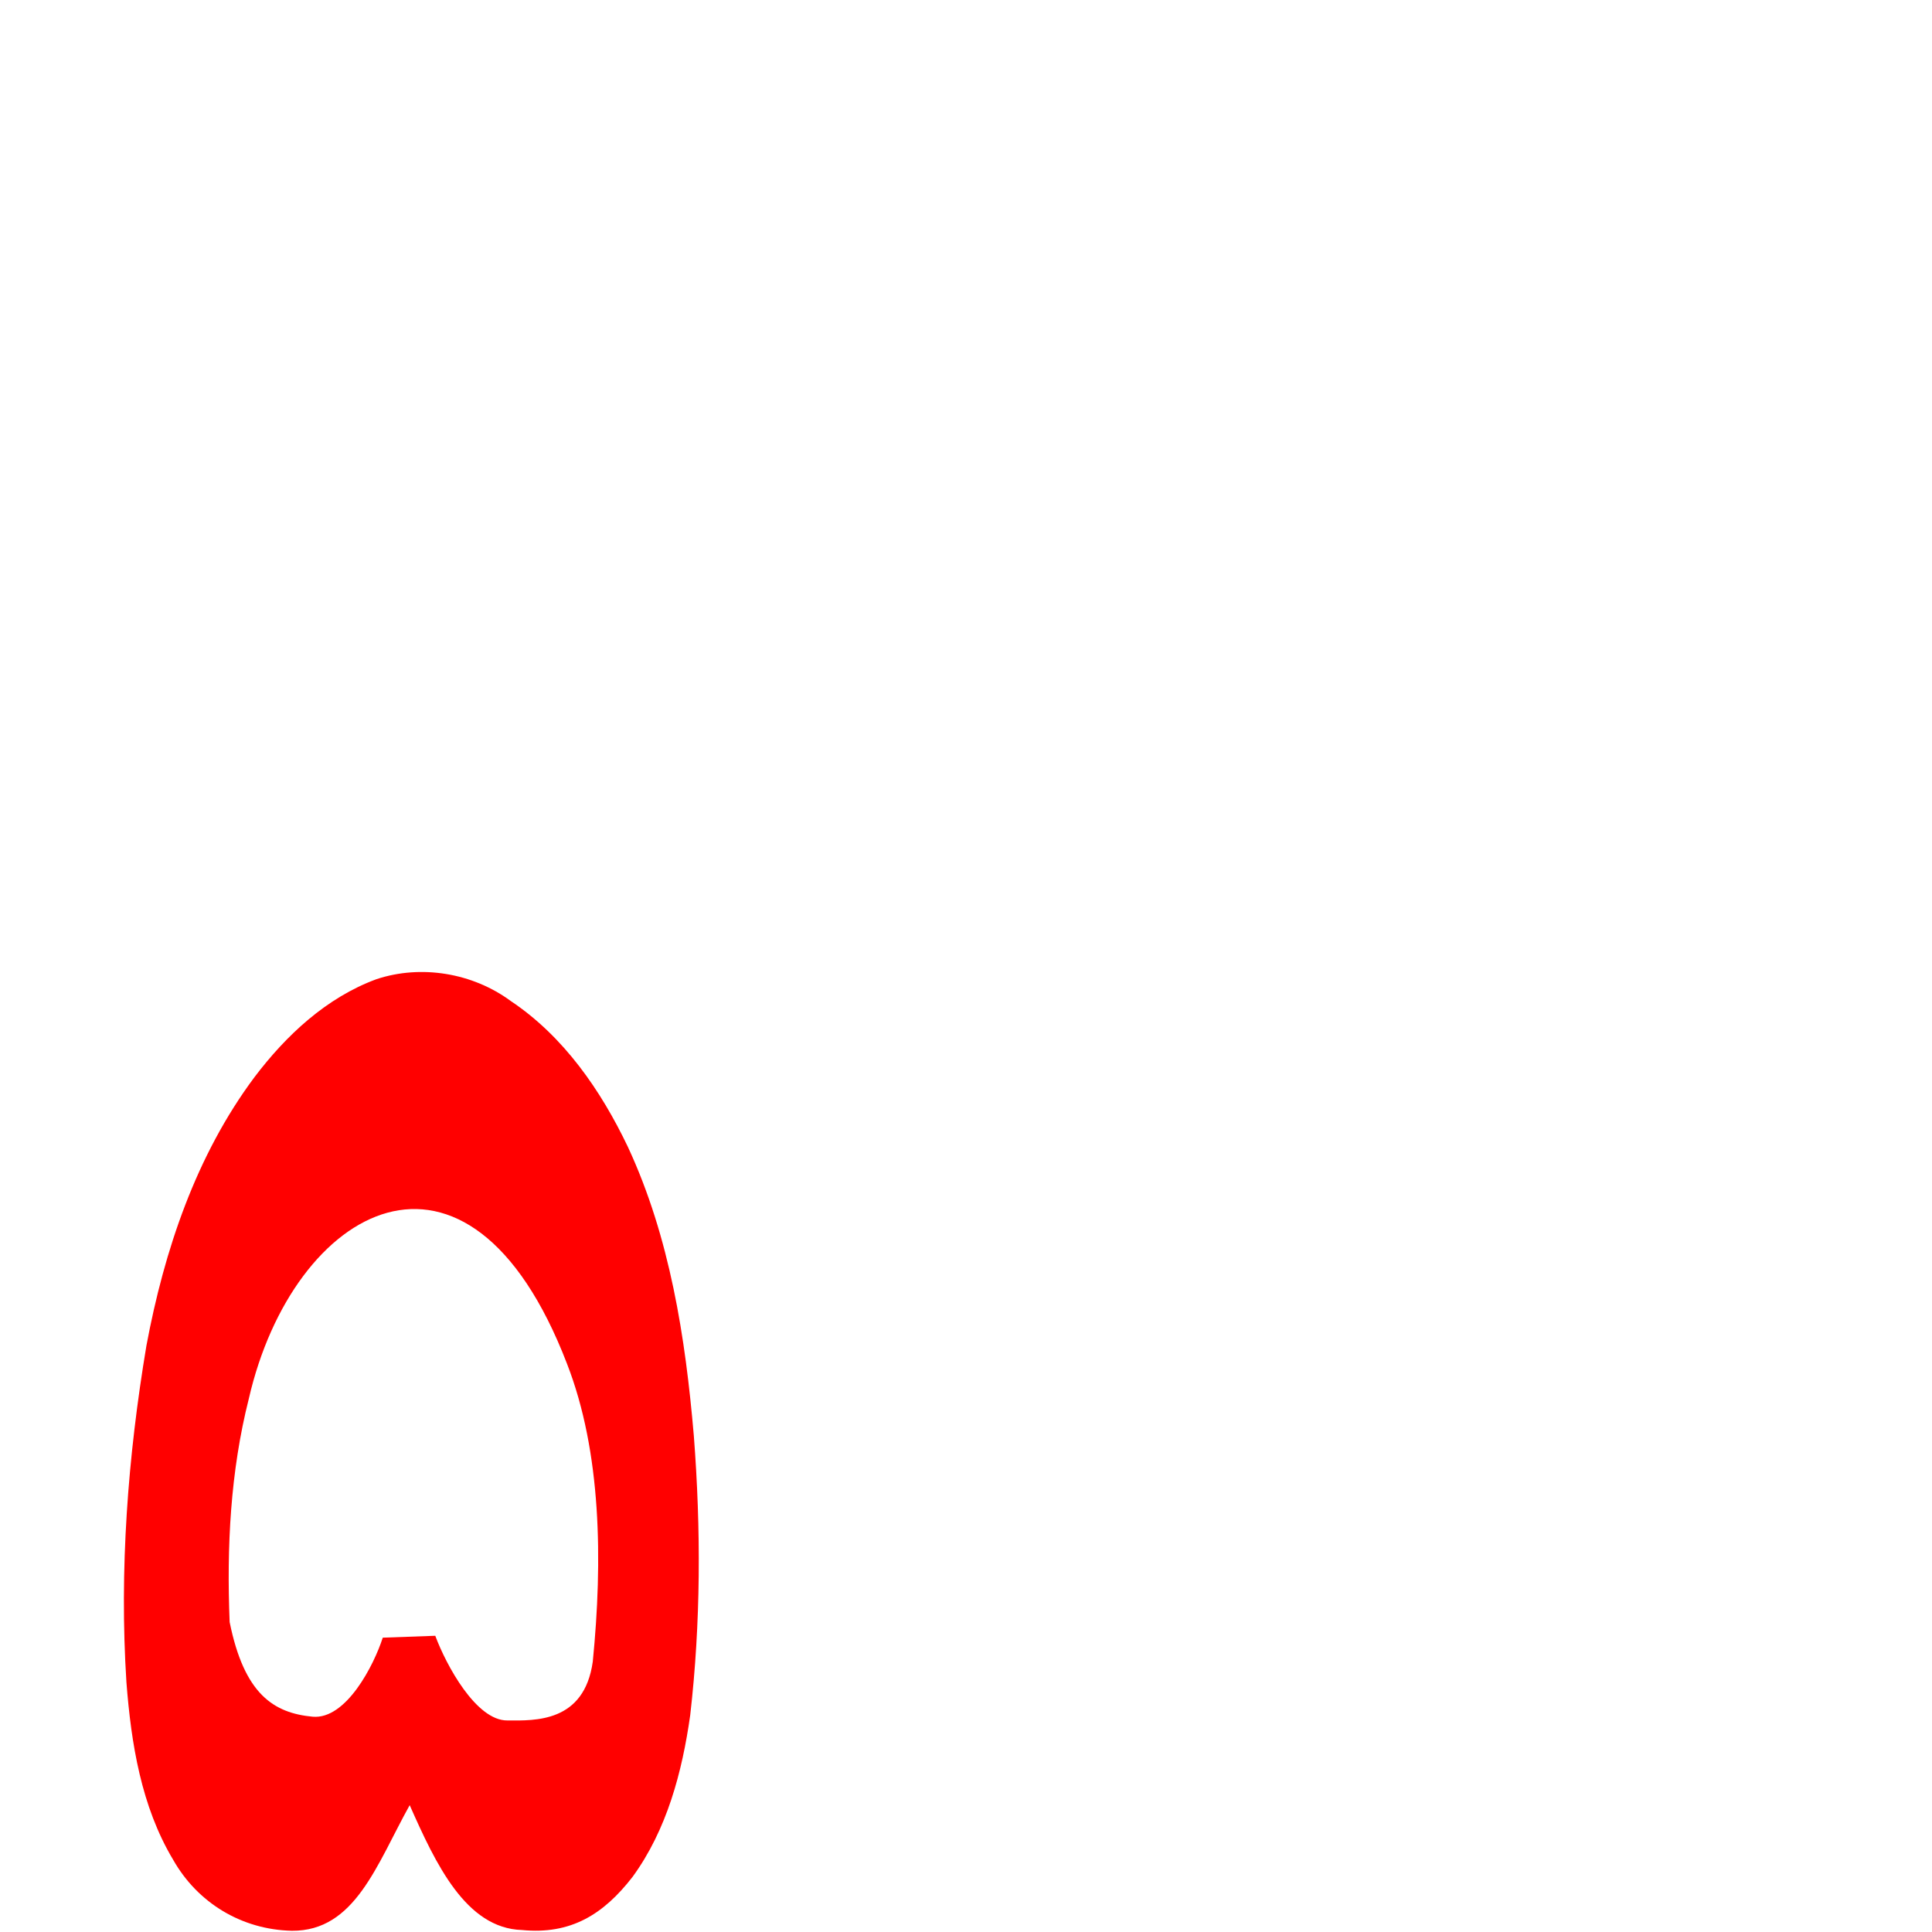 <?xml version="1.0" encoding="UTF-8" standalone="no"?>
<svg
   xmlns:dc="http://purl.org/dc/elements/1.1/"
   xmlns:cc="http://creativecommons.org/ns#"
   xmlns:rdf="http://www.w3.org/1999/02/22-rdf-syntax-ns#"
   xmlns:svg="http://www.w3.org/2000/svg"
   xmlns="http://www.w3.org/2000/svg"
   xmlns:sodipodi="http://sodipodi.sourceforge.net/DTD/sodipodi-0.dtd"
   xmlns:inkscape="http://www.inkscape.org/namespaces/inkscape"
   viewBox="0 -410 2048 2048"
   id="svg2"
   version="1.1"
   inkscape:version="0.91 r13725"
   sodipodi:docname="uni06F5.svg">
  <defs
     id="defs10" />
  <sodipodi:namedview
     pagecolor="#ffffff"
     bordercolor="#666666"
     borderopacity="1"
     objecttolerance="10"
     gridtolerance="10"
     guidetolerance="10"
     inkscape:pageopacity="0"
     inkscape:pageshadow="2"
     inkscape:window-width="1366"
     inkscape:window-height="704"
     id="namedview8"
     showgrid="false"
     inkscape:zoom="0.40110853"
     inkscape:cx="435.98567"
     inkscape:cy="449.74446"
     inkscape:window-x="0"
     inkscape:window-y="27"
     inkscape:window-maximized="1"
     inkscape:current-layer="g4" />
  <g
     transform="matrix(1 0 0 -1 0 1638)"
     id="g4">
    <path
       style="fill:#ff0000;fill-opacity:1"
       d="M 309.385,1.311 C 256.02,2.474 209.357,31.001 183.529,76.591 149.649,133.201 139.026,199.94 134.018,264.719 c -7.605,119.198 1.479,239.058 21.175,356.707 18.87,101.029 52.564,201.621 114.555,284.742 33.567,44.364 76.275,84.32 129.217,103.82 47.559,15.825 102.21,6.601 142.458,-23.105 56.073,-37.454 95.598,-94.731 124.248,-154.819 44.506,-95.85 60.902,-201.734 69.831,-306.181 7.574,-98.521 7.43,-197.868 -3.852,-296.094 C 723.136,169.518 706.891,108.263 670.539,58.425 639.462,18.309 604.804,-2.912 553.287,2.109 493.837,3.878 461.781,72.365 434.287,134.453 399.278,71.524 376.405,0.756 309.385,1.311 Z M 537.785,224.246 c 29.435,-0.206 81.537,-2.299 90.588,62.392 10.593,107.191 9.168,221.9 -27.311,315.703 C 496.156,875.127 310.46,768.826 263.779,565.387 244.233,488.192 240.183,407.95 243.432,328.572 c 15.429,-76.492 46.63,-96.427 87.962,-100.352 35.601,-3.19 65.032,54.798 74.35,83.782 l 55.67,2 c 11.594,-31.24 43.362,-89.963 76.371,-89.756 z"
       id="path4140"
       inkscape:connector-curvature="0"
       sodipodi:nodetypes="ccccccccccccccccccccccc" />
  </g>
</svg>
